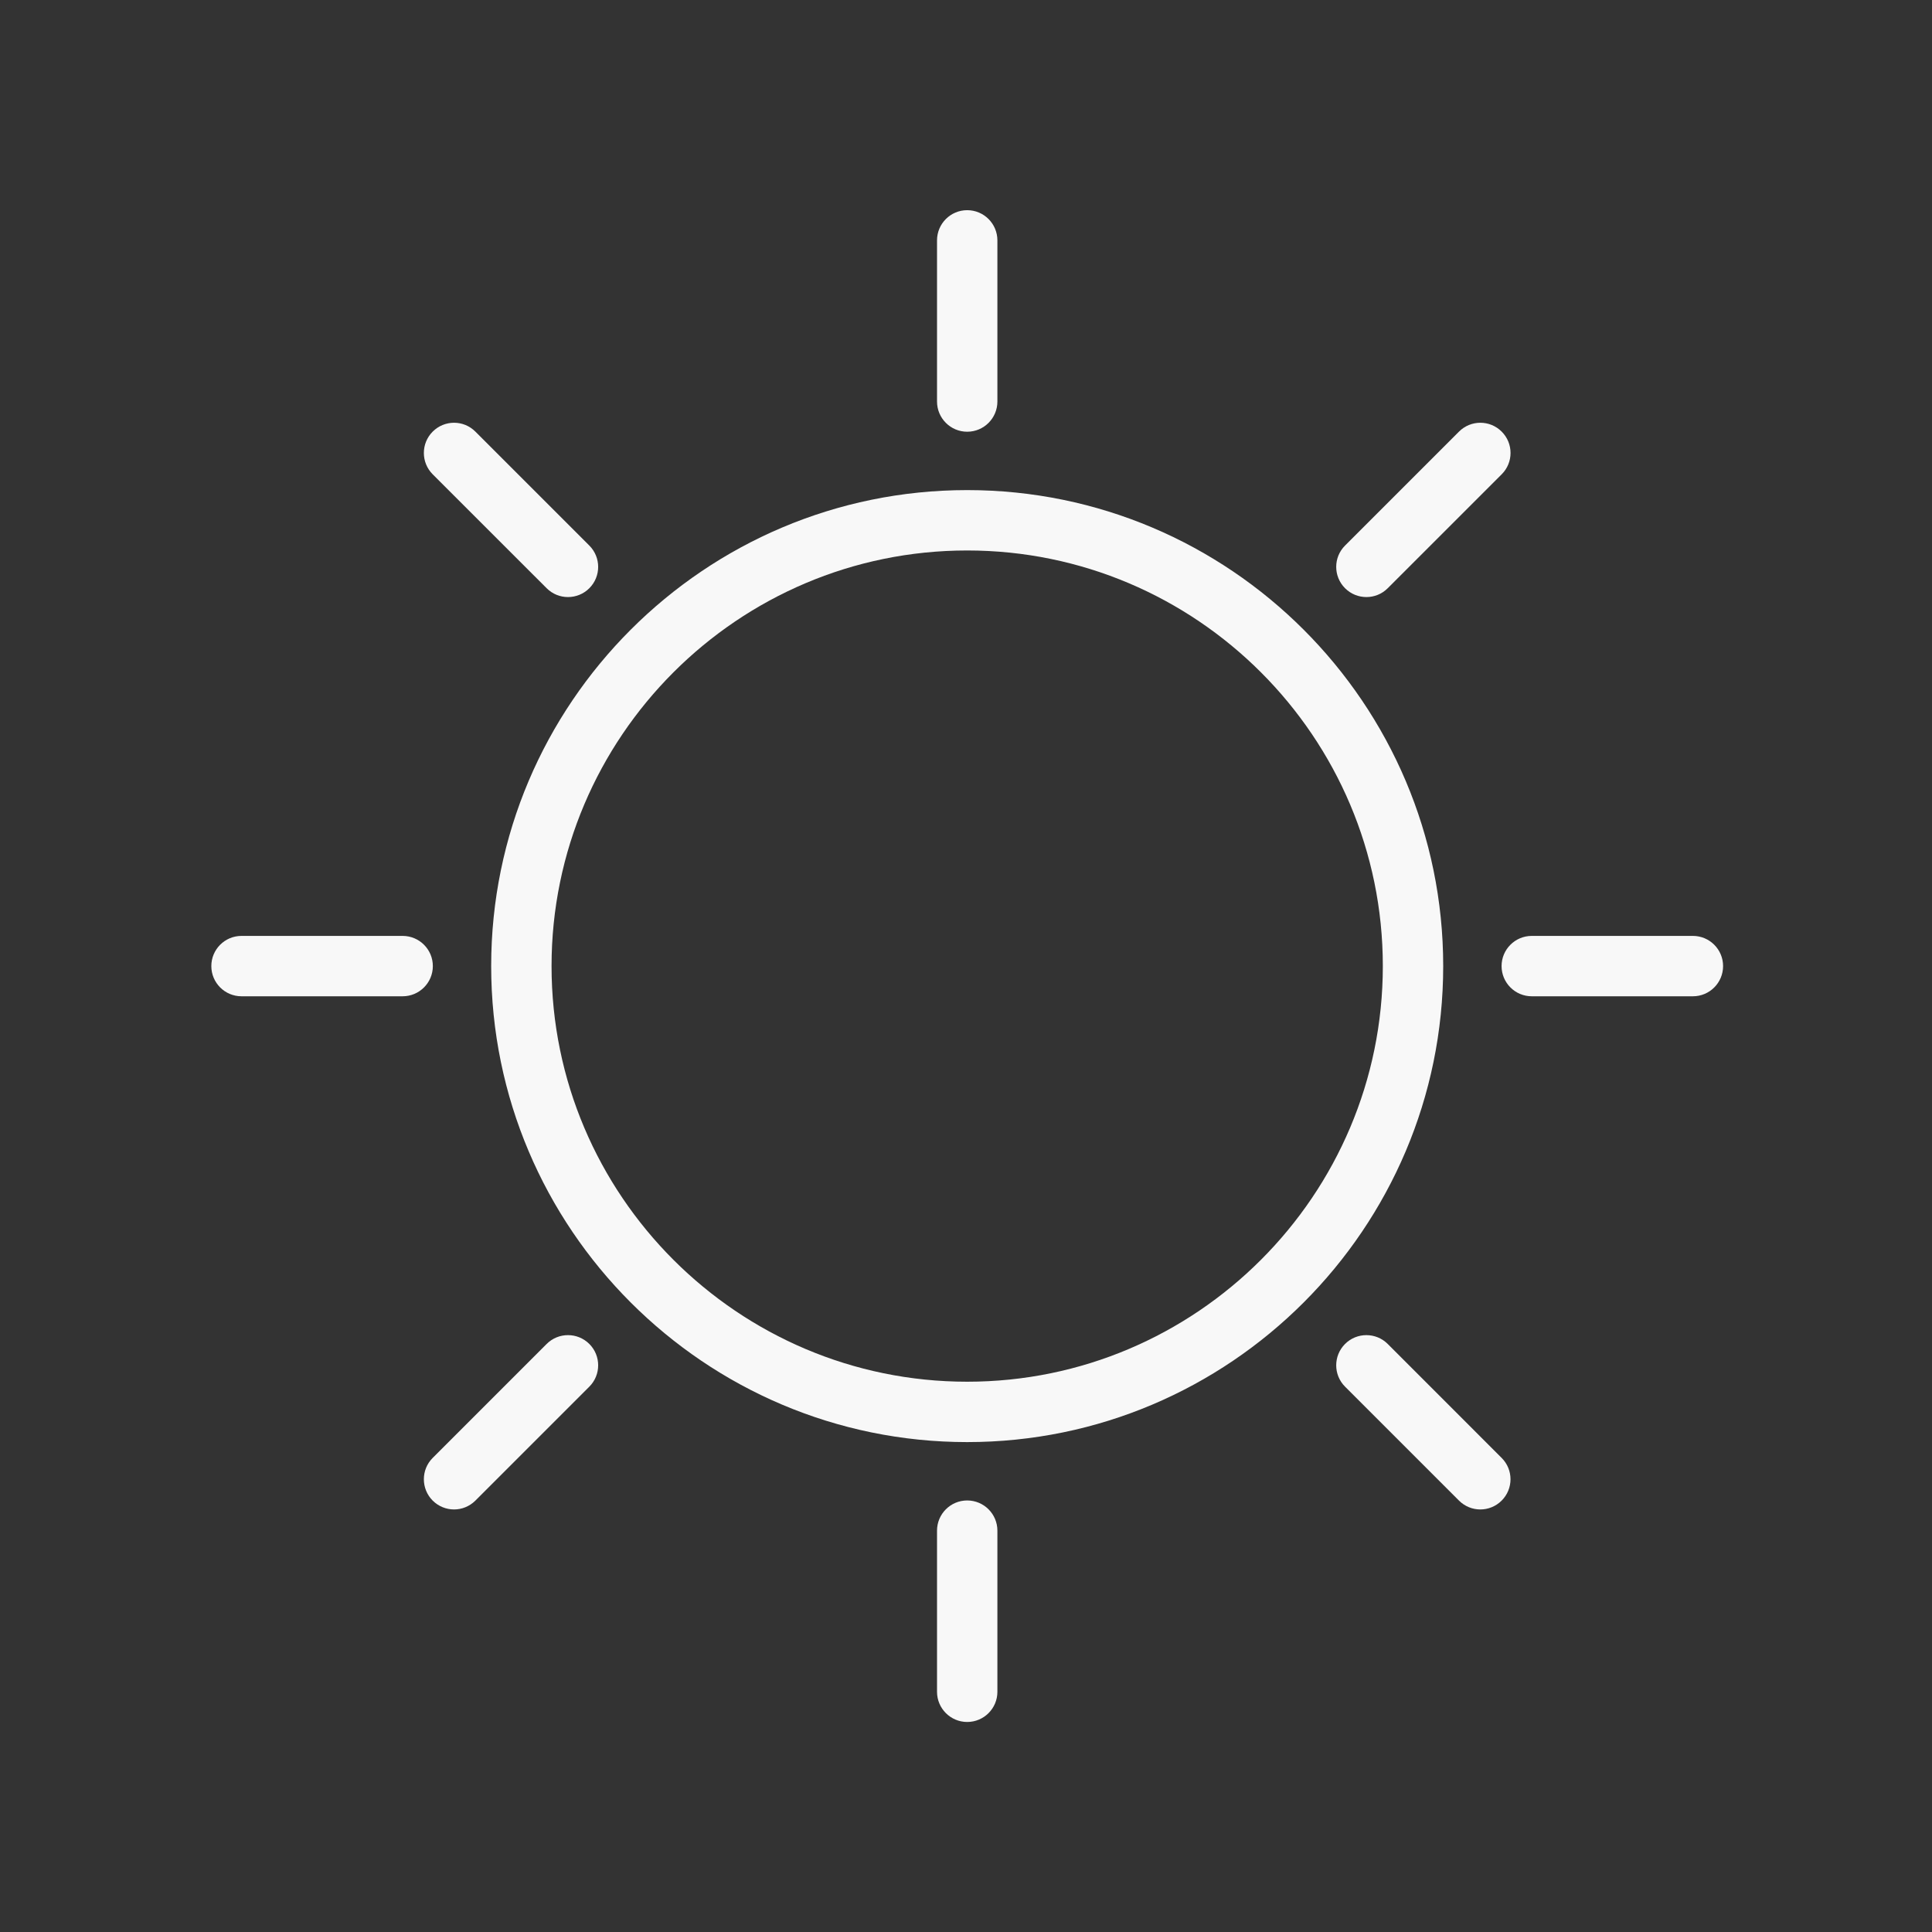 <svg width="52" height="52" viewBox="0 0 52 52" fill="none" xmlns="http://www.w3.org/2000/svg">
<rect x="0" y="0" width="52" height="52" fill="#333333" stroke="none"/>
<path d="M26.032 38.814C18.967 38.814 13.22 33.067 13.22 26.002C13.22 18.938 18.967 13.191 26.032 13.191C33.097 13.191 38.844 18.938 38.844 26.002C38.844 33.067 33.097 38.814 26.032 38.814ZM26.032 14.816C19.864 14.816 14.845 19.834 14.845 26.002C14.845 32.17 19.864 37.189 26.032 37.189C32.2 37.189 37.219 32.17 37.219 26.002C37.219 19.834 32.201 14.816 26.032 14.816Z" fill="#F8F8F8"/>
<path d="M26.032 46.347C25.584 46.347 25.22 45.983 25.22 45.535V41.198C25.22 40.749 25.584 40.385 26.032 40.385C26.481 40.385 26.845 40.749 26.845 41.198V45.535C26.845 45.983 26.481 46.347 26.032 46.347Z" fill="#F8F8F8"/>
<path d="M26.032 11.62C25.584 11.62 25.22 11.256 25.22 10.807V6.47C25.22 6.021 25.584 5.657 26.032 5.657C26.481 5.657 26.845 6.021 26.845 6.47V10.807C26.845 11.256 26.481 11.62 26.032 11.62Z" fill="#F8F8F8"/>
<path d="M45.565 26.815H41.227C40.779 26.815 40.415 26.451 40.415 26.002C40.415 25.554 40.779 25.19 41.227 25.19H45.565C46.013 25.19 46.377 25.554 46.377 26.002C46.377 26.451 46.014 26.815 45.565 26.815Z" fill="#F8F8F8"/>
<path d="M10.837 26.815H6.5C6.051 26.815 5.688 26.451 5.688 26.002C5.688 25.554 6.051 25.19 6.5 25.19H10.837C11.286 25.19 11.65 25.554 11.65 26.002C11.65 26.451 11.286 26.815 10.837 26.815Z" fill="#F8F8F8"/>
<path d="M39.843 40.627C39.635 40.627 39.427 40.547 39.269 40.389L36.202 37.322C35.885 37.005 35.885 36.49 36.202 36.173C36.519 35.856 37.034 35.856 37.351 36.173L40.417 39.24C40.735 39.557 40.735 40.071 40.417 40.389C40.259 40.547 40.051 40.627 39.843 40.627Z" fill="#F8F8F8"/>
<path d="M15.287 16.07C15.079 16.07 14.872 15.991 14.713 15.832L11.646 12.766C11.329 12.448 11.329 11.934 11.646 11.617C11.964 11.299 12.478 11.299 12.795 11.617L15.862 14.684C16.179 15.001 16.179 15.515 15.862 15.832C15.703 15.991 15.495 16.07 15.287 16.07Z" fill="#F8F8F8"/>
<path d="M36.777 16.07C36.569 16.07 36.361 15.991 36.202 15.832C35.885 15.515 35.885 15 36.202 14.684L39.269 11.617C39.587 11.299 40.101 11.299 40.418 11.617C40.736 11.934 40.736 12.449 40.418 12.766L37.351 15.832C37.193 15.991 36.985 16.07 36.777 16.07Z" fill="#F8F8F8"/>
<path d="M12.221 40.627C12.013 40.627 11.805 40.547 11.646 40.389C11.329 40.071 11.329 39.556 11.646 39.24L14.713 36.173C15.03 35.856 15.545 35.856 15.862 36.173C16.179 36.49 16.179 37.005 15.862 37.322L12.795 40.389C12.636 40.547 12.429 40.627 12.221 40.627Z" fill="#F8F8F8"/>
</svg>